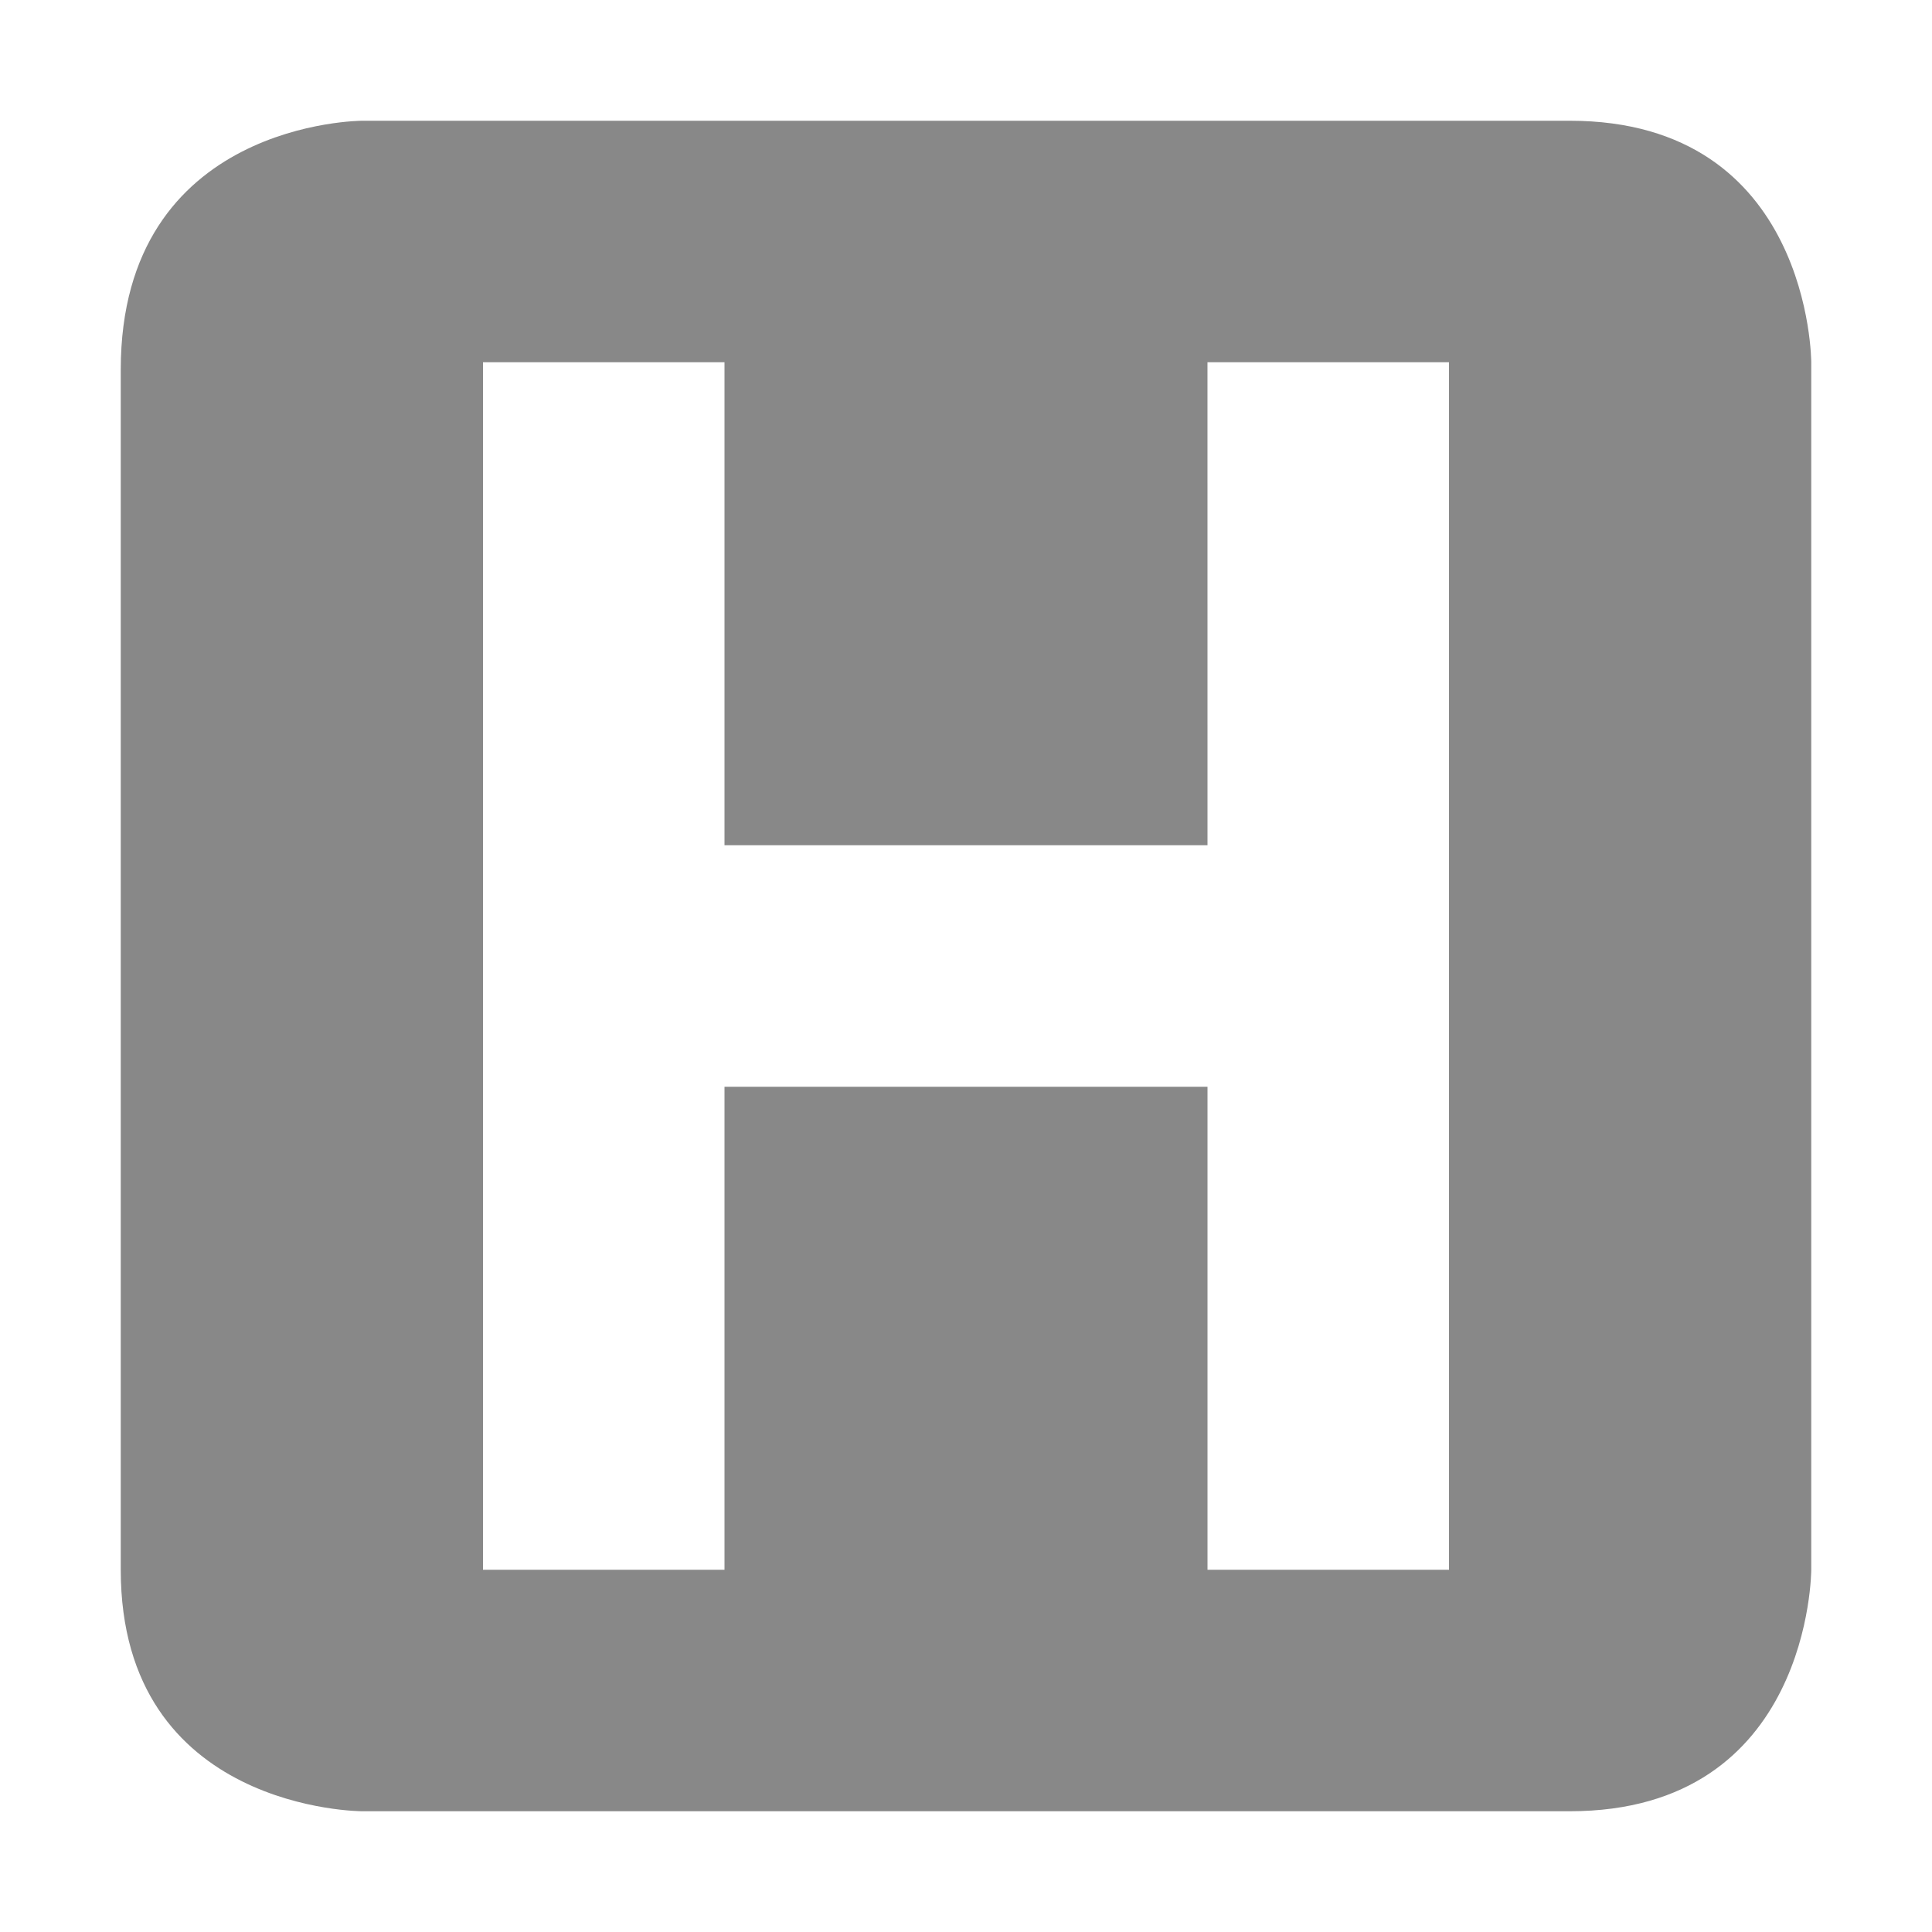 <?xml version='1.0' encoding='UTF-8' standalone='no'?>
<svg height="16" version="1.1" width="16" xmlns="http://www.w3.org/2000/svg">
 <g transform="translate(-361,283)">
  <g transform="translate(300,-520)" fill="#888888">
   <path d="m 3,1 c 0,0 -2,0 -2,2.062 l 0,9.938 c 0,2 2,2 2,2 l 10,0 c 2,0 2,-2 2,-2 l 0,-10 c 0,0 0,-2 -2,-2 z m 3,2 L 6,7 l 4,0 -2e-4,-4 2,0 L 12,13 10,13 10,9 6,9 6,13 4,13 4,3 z" transform="translate(61,237)" color="#888888"/>
  </g>
 </g>
</svg>
